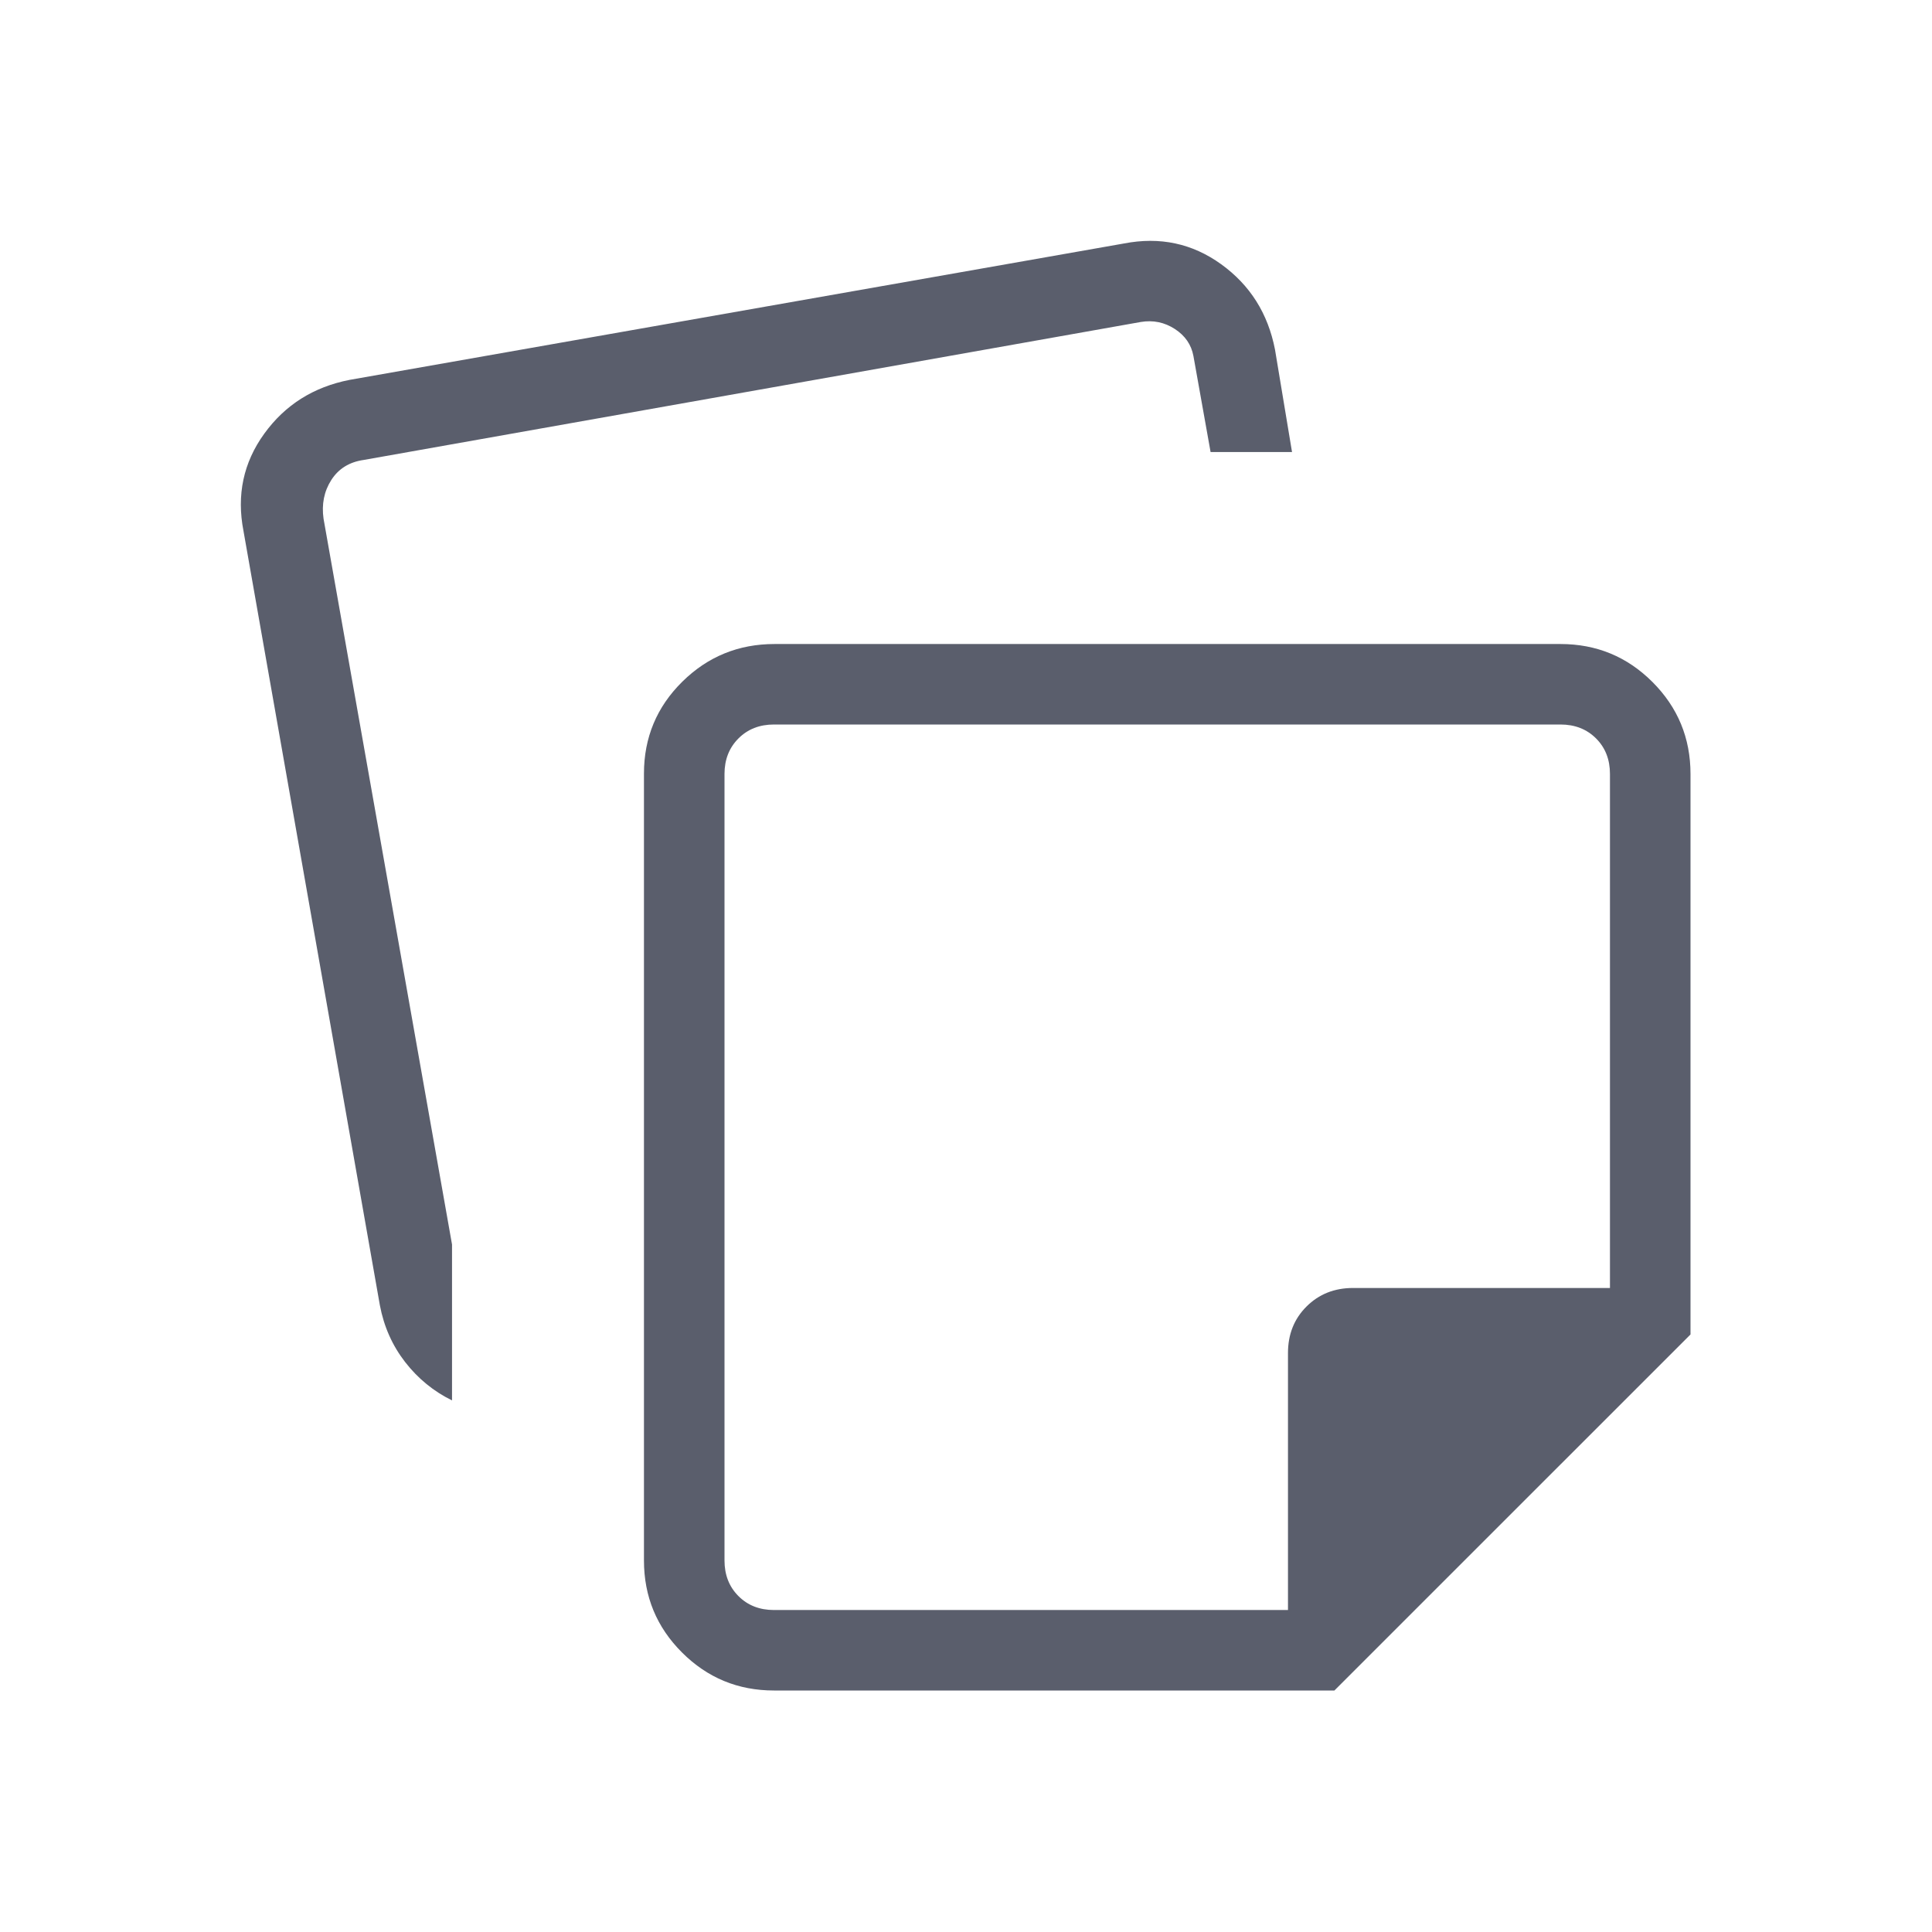 <svg width="32" height="32" viewBox="0 0 32 32" fill="none" xmlns="http://www.w3.org/2000/svg">
<path d="M10.666 25.846V12.813C10.666 12.216 10.878 11.709 11.3 11.292C11.722 10.875 12.232 10.667 12.828 10.667H25.846C26.443 10.667 26.951 10.877 27.37 11.296C27.79 11.716 28 12.224 28 12.82V22.103L22.102 28H12.82C12.224 28 11.716 27.79 11.296 27.37C10.876 26.951 10.666 26.443 10.666 25.846ZM4.033 8.795C3.917 8.198 4.031 7.661 4.377 7.183C4.722 6.706 5.193 6.409 5.79 6.292L18.615 4.033C19.212 3.917 19.749 4.032 20.227 4.377C20.705 4.722 21.002 5.193 21.118 5.79L21.4 7.487H20.051L19.767 5.897C19.732 5.709 19.63 5.56 19.459 5.449C19.288 5.338 19.1 5.299 18.895 5.333L6.025 7.618C5.786 7.652 5.607 7.763 5.487 7.951C5.367 8.139 5.325 8.353 5.359 8.592L7.487 20.613V23.195C7.183 23.046 6.924 22.835 6.711 22.561C6.499 22.288 6.359 21.974 6.292 21.62L4.033 8.795ZM12 12.82V25.846C12 26.085 12.077 26.282 12.231 26.436C12.384 26.59 12.581 26.667 12.82 26.667H21.333V22.41C21.333 22.101 21.435 21.844 21.64 21.64C21.844 21.436 22.101 21.333 22.41 21.333H26.666V12.82C26.666 12.581 26.59 12.385 26.436 12.231C26.282 12.077 26.085 12 25.846 12H12.82C12.581 12 12.384 12.077 12.231 12.231C12.077 12.385 12 12.581 12 12.82Z" fill="#5A5E6C"/>
</svg>
